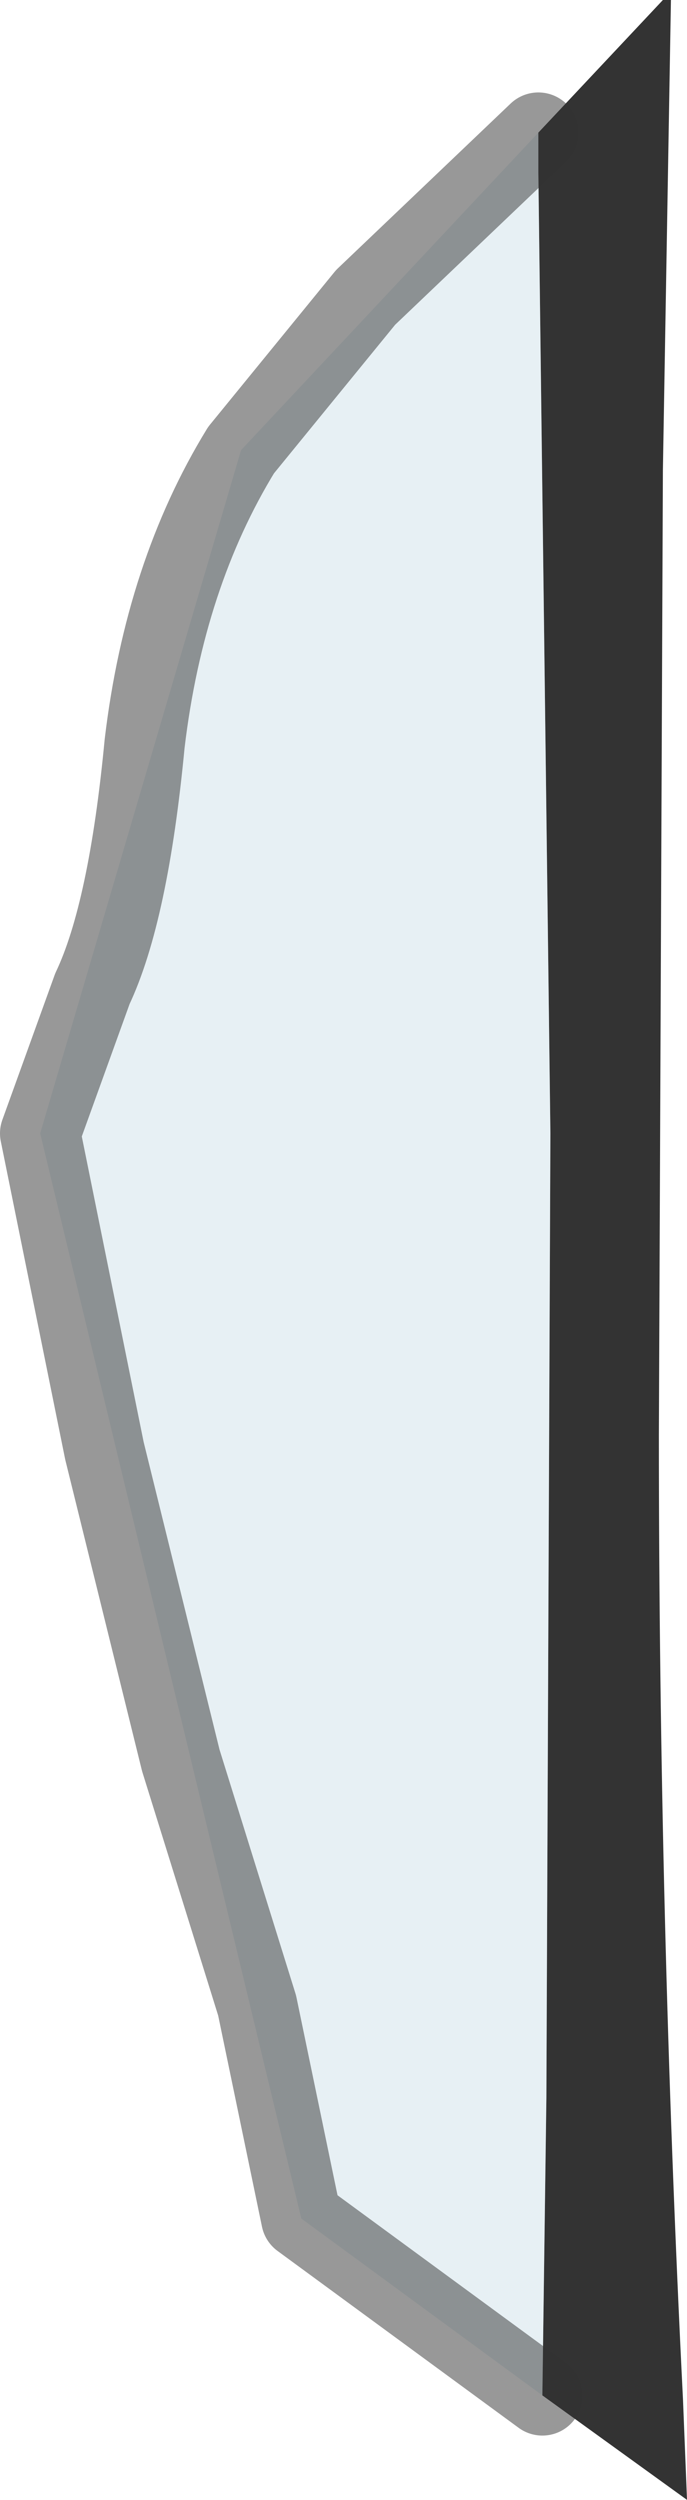 <?xml version="1.0" encoding="UTF-8" standalone="no"?>
<svg xmlns:xlink="http://www.w3.org/1999/xlink" height="31.1px" width="8.55px" xmlns="http://www.w3.org/2000/svg">
  <g transform="matrix(1.0, 0.0, 0.0, 1.0, 4.5, 15.55)">
    <path d="M2.25 14.25 L2.3 10.55 2.35 -1.45 2.2 -13.4 2.2 -13.9 3.75 -15.55 3.85 -15.55 3.75 -9.7 3.7 2.3 Q3.7 8.3 4.0 14.3 L4.05 15.55 2.25 14.25" fill="#333333" fill-rule="evenodd" stroke="none"/>
    <path d="M2.2 -13.9 L2.2 -13.4 2.35 -1.45 2.3 10.55 2.25 14.25 -0.75 12.05 -4.0 -1.45 -1.5 -9.95 2.2 -13.9" fill="#b0cedc" fill-opacity="0.302" fill-rule="evenodd" stroke="none"/>
    <path d="M2.2 -13.9 L0.05 -11.85 -1.5 -9.95 Q-2.45 -8.4 -2.7 -6.3 -2.9 -4.2 -3.35 -3.25 L-4.0 -1.45 -3.2 2.5 -2.25 6.35 -1.3 9.4 -0.75 12.05 2.25 14.25" fill="none" stroke="#333333" stroke-linecap="round" stroke-linejoin="round" stroke-opacity="0.502" stroke-width="1.0"/>
  </g>
</svg>
